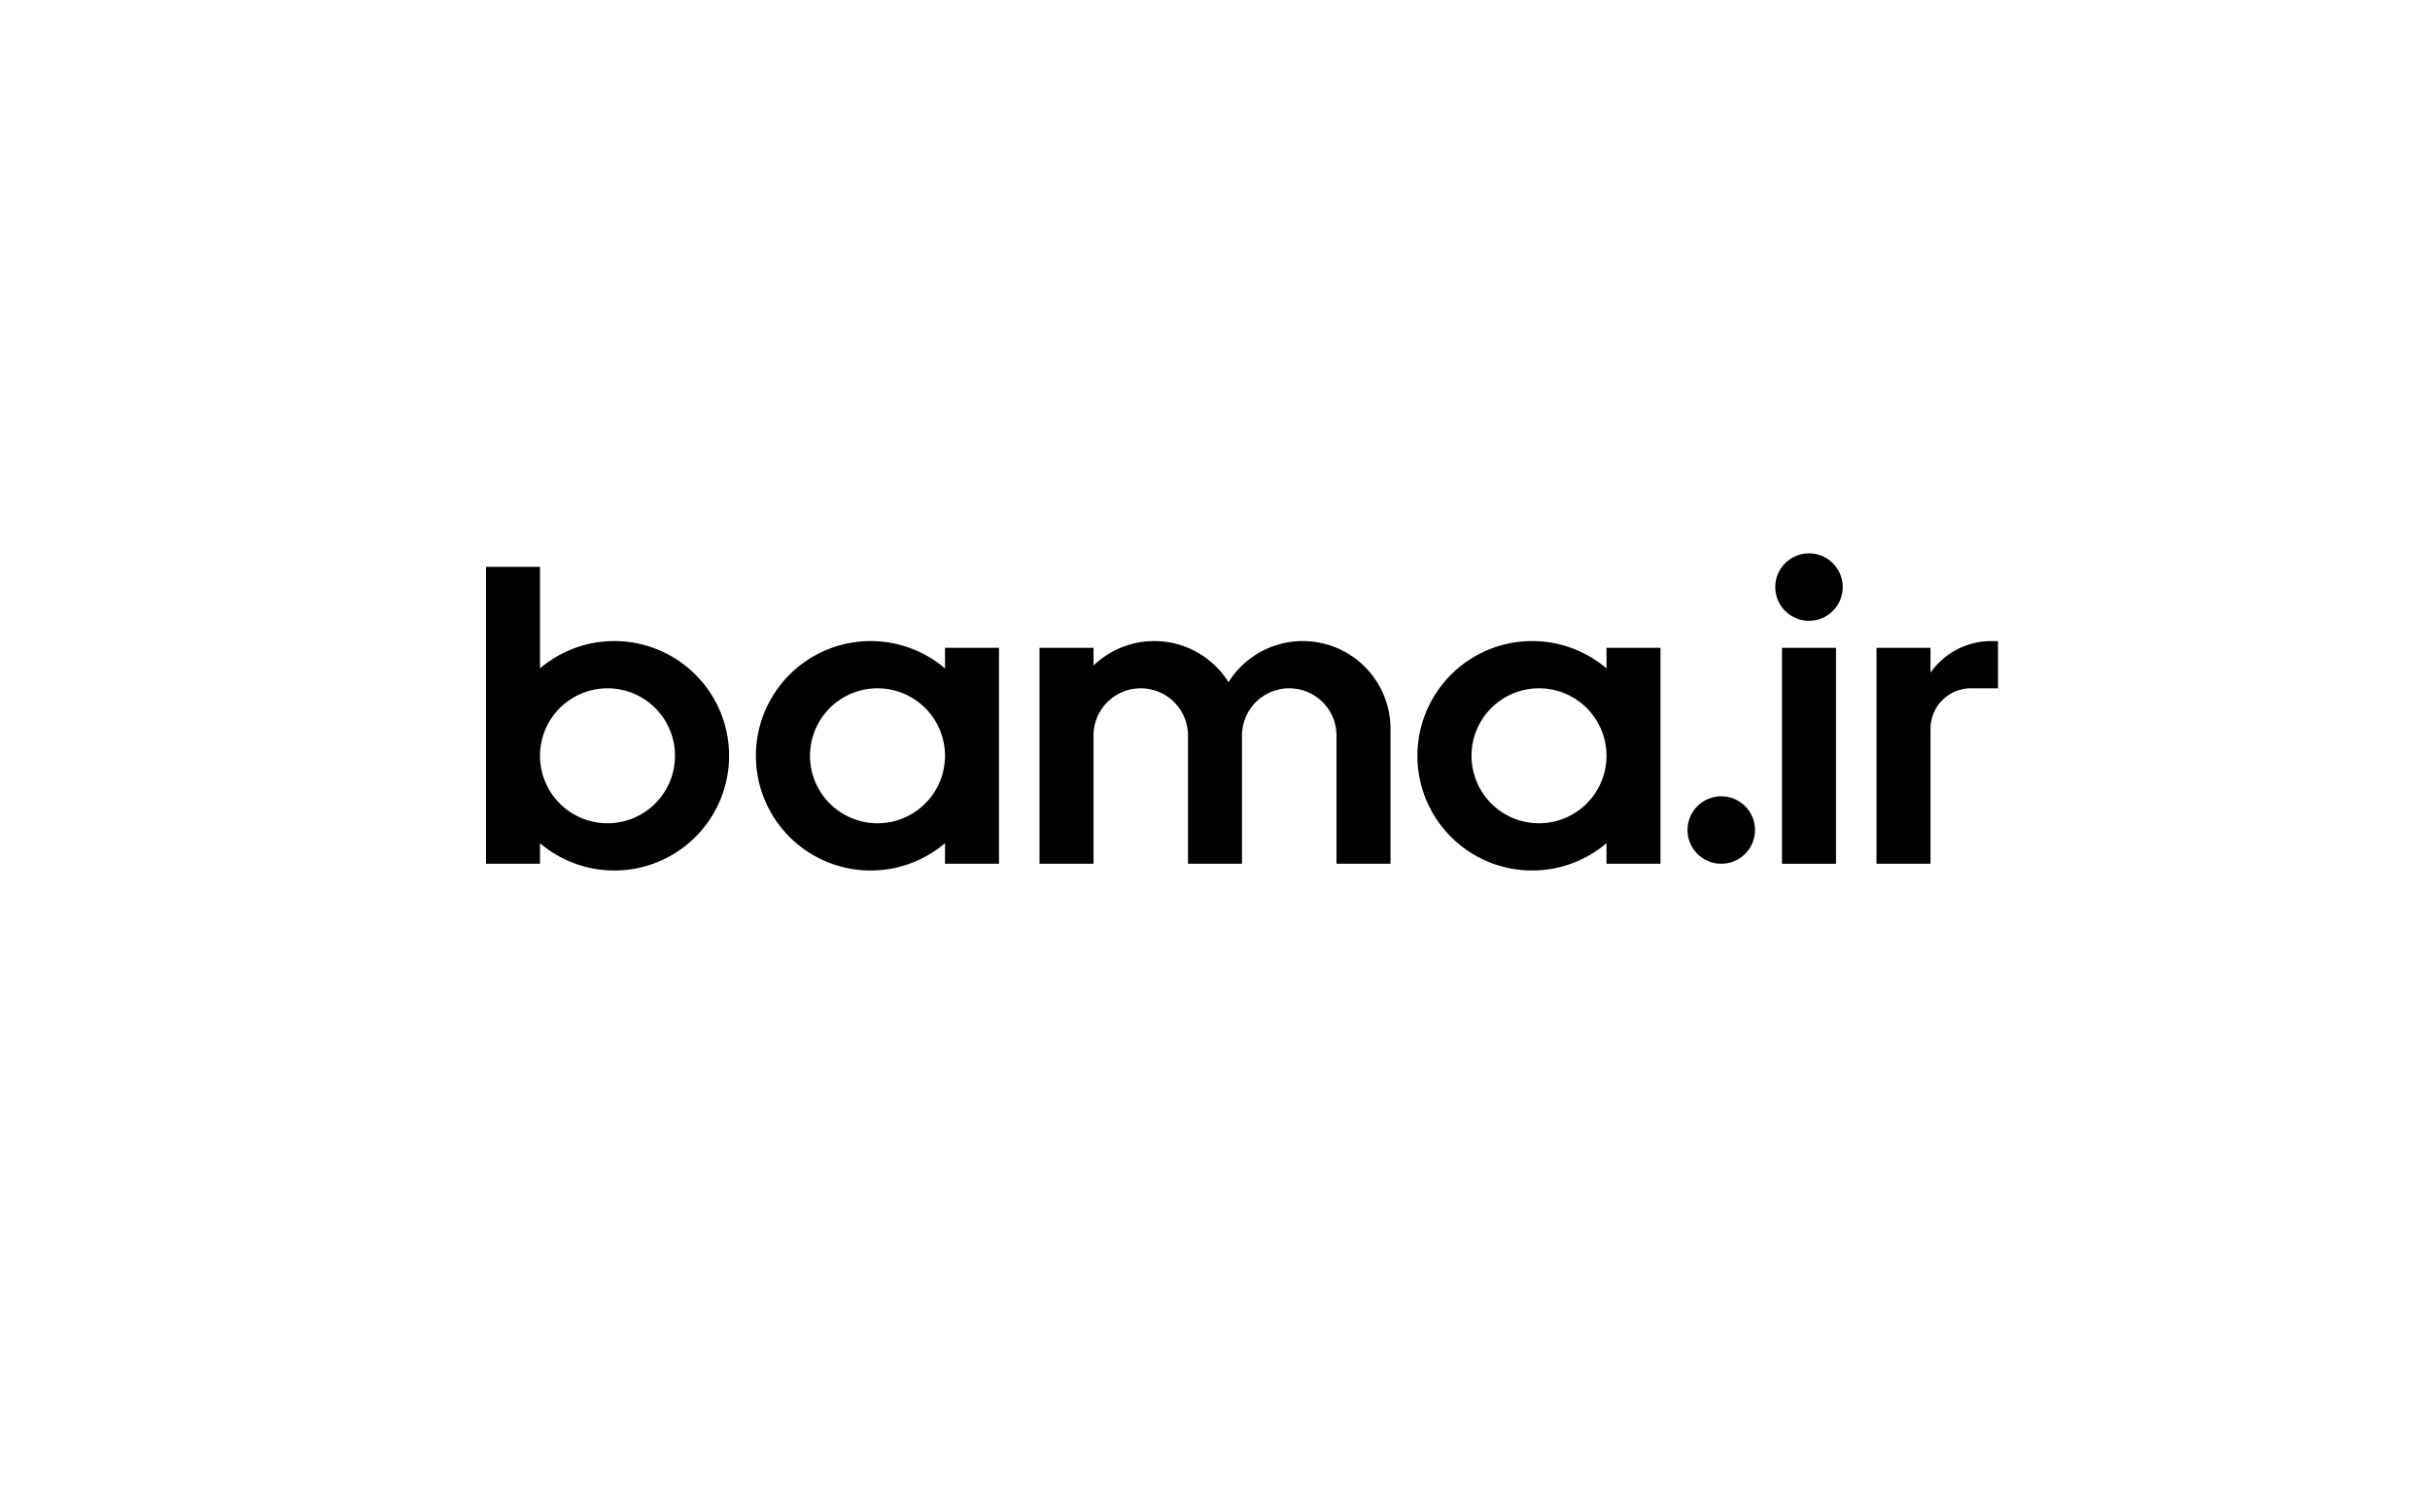 <svg xmlns="http://www.w3.org/2000/svg" viewBox="0 0 1080 672"><g id="Layer_1" data-name="Layer 1"><path d="M420,297.15a51,51,0,1,0,0,77.7V384h24V288H420ZM390,366a30,30,0,1,1,30-30A30,30,0,0,1,390,366Z"/><path d="M714,297.15a51,51,0,1,0,0,77.7V384h24V288H714ZM684,366a30,30,0,1,1,30-30A30,30,0,0,1,684,366Z"/><path d="M273,285a50.81,50.81,0,0,0-33,12.15V252H216V384h24v-9.15A51,51,0,1,0,273,285Zm-3,81a30,30,0,1,1,30-30A30,30,0,0,1,270,366Z"/><path d="M579,285a38.93,38.93,0,0,0-33,18.28,38.91,38.91,0,0,0-60-7.38V288H462v96h24V327a21,21,0,0,1,42,0v57h24V327a21,21,0,0,1,42,0v57h24V324A39,39,0,0,0,579,285Z"/><rect x="792" y="288" width="24" height="96"/><path d="M885,285a33,33,0,0,0-27,14.06V288H834v96h24V324a18,18,0,0,1,18-18h12V285Z"/><circle cx="804" cy="261" r="15"/><circle cx="765" cy="369" r="15"/></g></svg>
